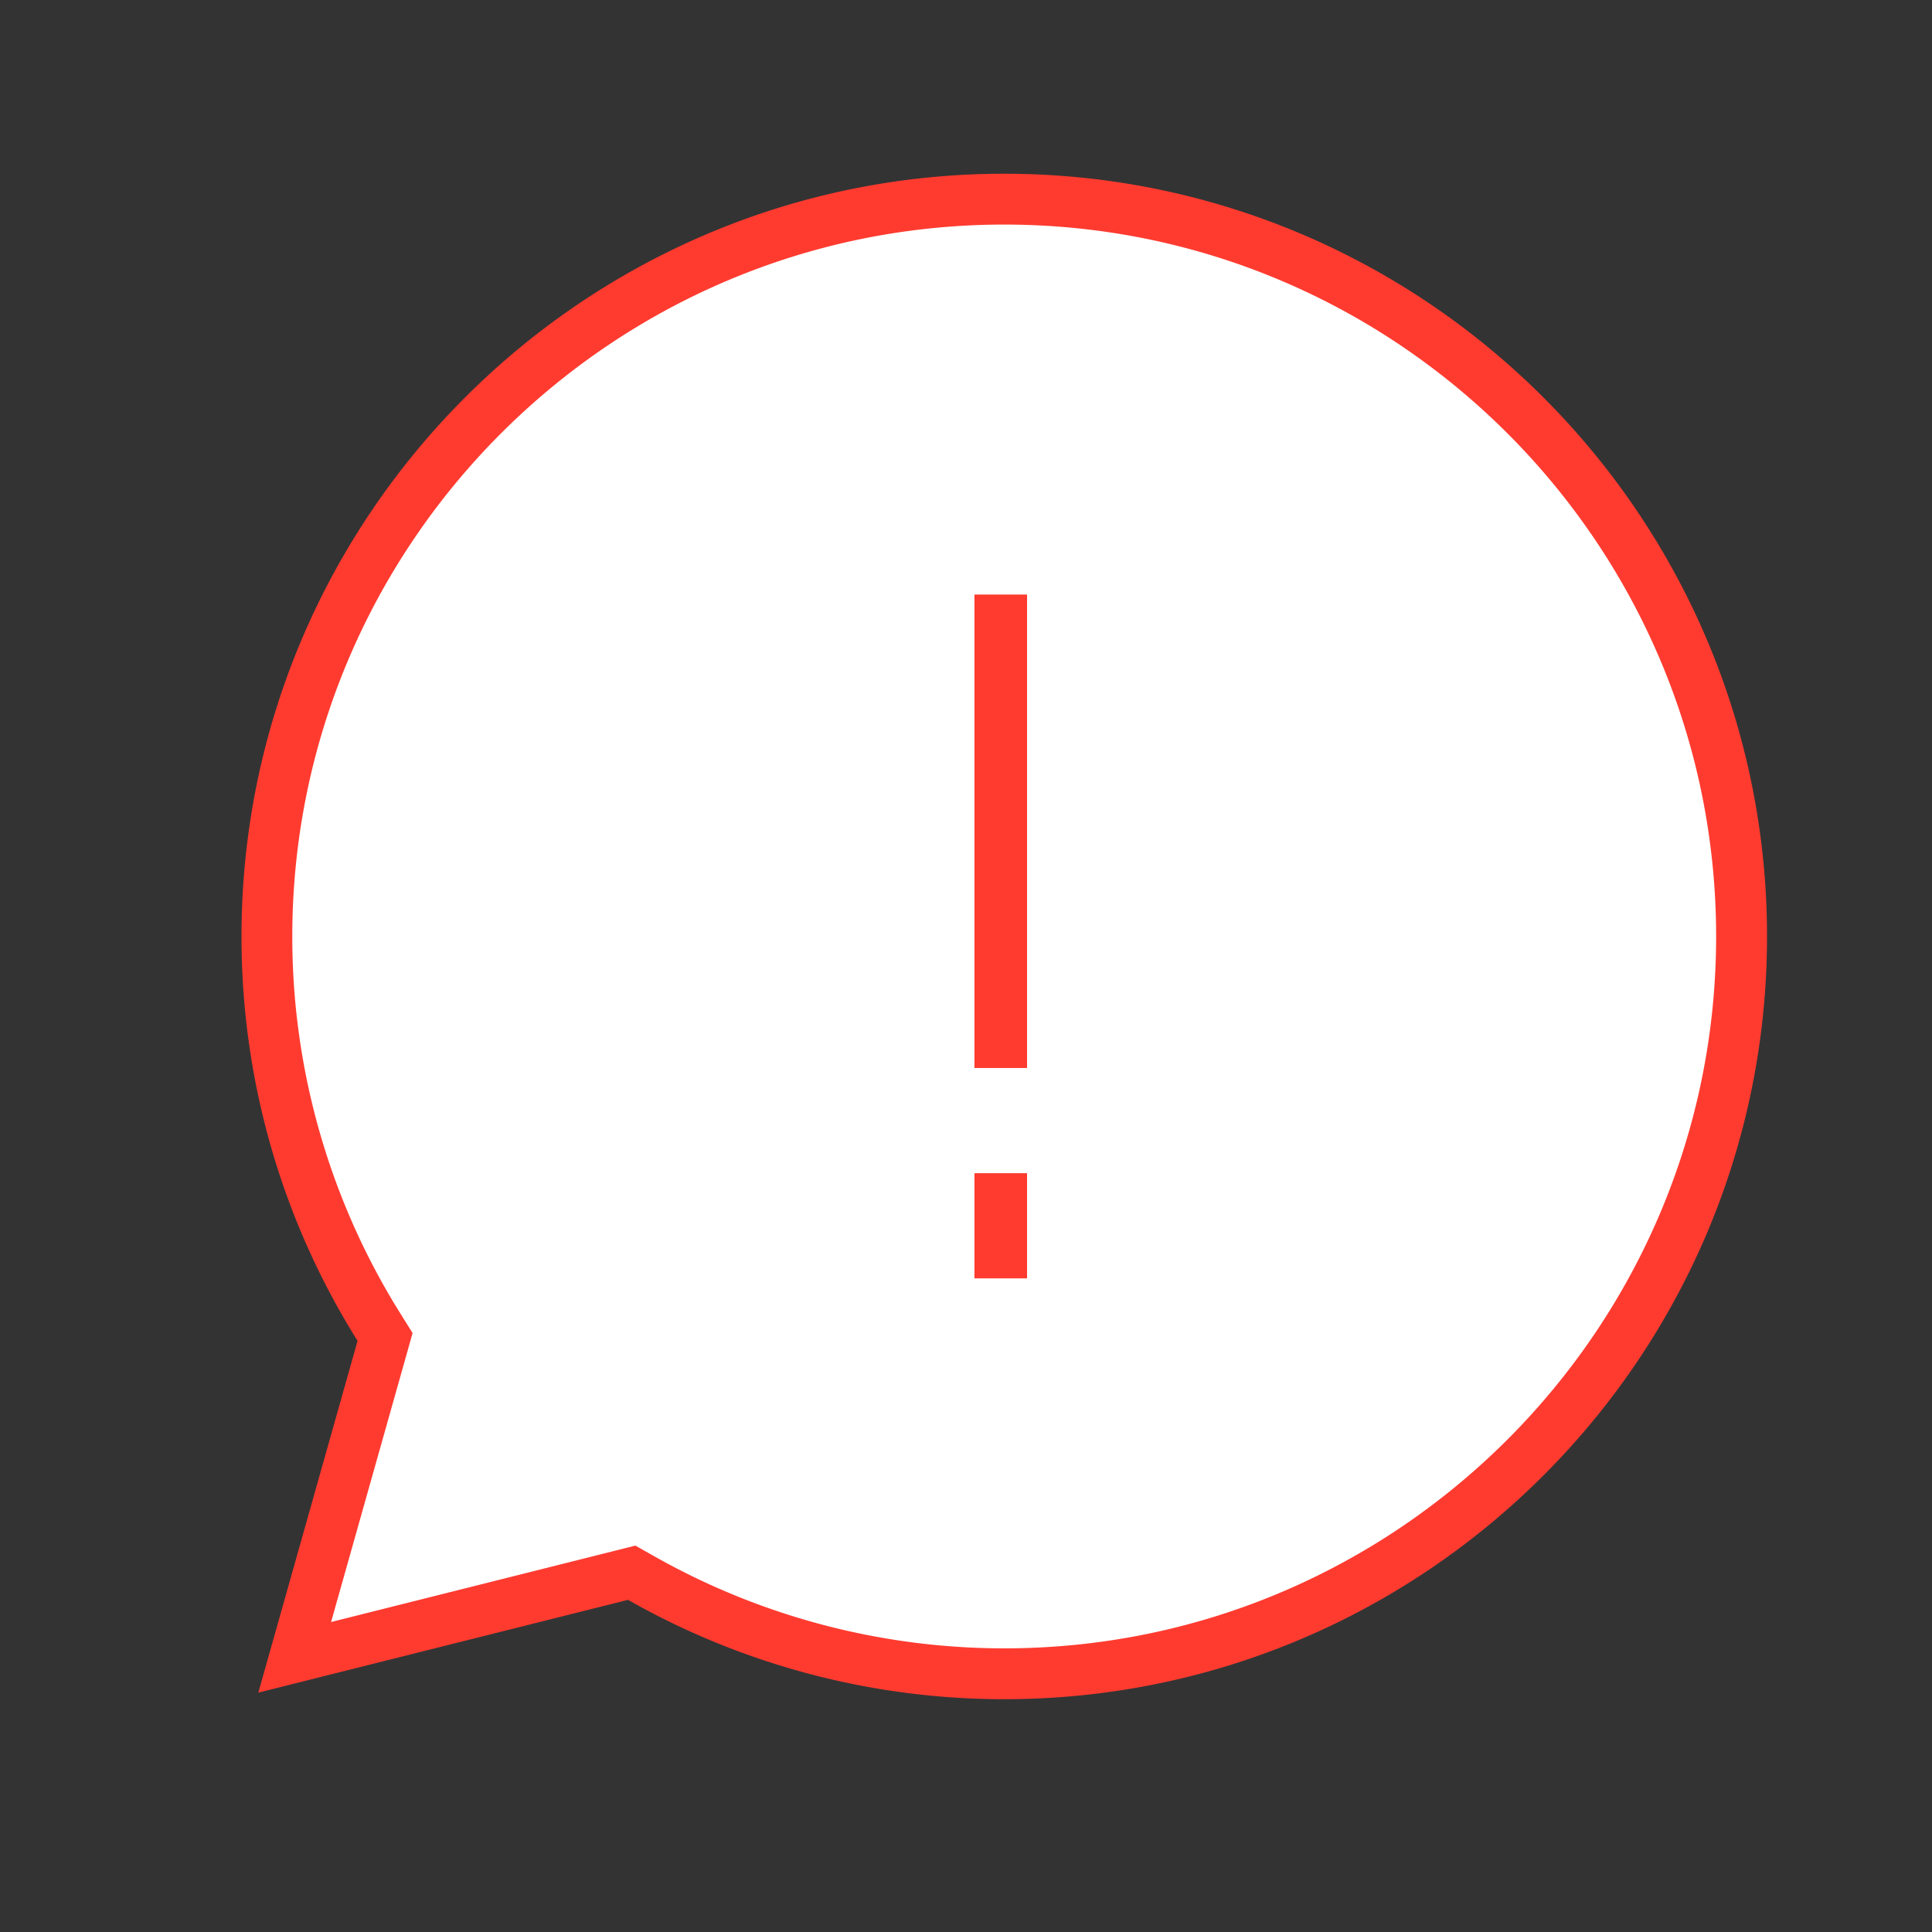 <svg id="icon-color-large-alert-a" xmlns="http://www.w3.org/2000/svg" viewBox="0 0 38 38"><rect x="0" y="0" width="38" height="38" fill="#333333" stroke="none"/><path d="M19.752 32.904c-2.504 0-4.975-.653-7.146-1.887l-.18-.102-6.605 1.659 1.772-6.28-.122-.195a14.458 14.458 0 0 1-2.204-7.679c0-7.988 6.499-14.485 14.485-14.485s14.485 6.498 14.485 14.485-6.498 14.484-14.485 14.484z" fill="#fff" stroke="#ff3b30" stroke-miterlimit="10"/><path d="M19.752 32.921c-2.507 0-4.981-.653-7.154-1.889l-.174-.099-6.627 1.663 1.778-6.301-.118-.188a14.471 14.471 0 0 1-2.207-7.689c0-7.997 6.506-14.502 14.502-14.502s14.502 6.506 14.502 14.502-6.505 14.503-14.502 14.503z" fill="#fff"/><path d="M19.752 4.417c7.721 0 14.002 6.281 14.002 14.002s-6.281 14.002-14.002 14.002a13.99 13.99 0 0 1-6.906-1.824l-.349-.197-.389.098-5.596 1.405 1.483-5.257.12-.427-.235-.376a13.971 13.971 0 0 1-2.131-7.424c.001-7.721 6.282-14.002 14.003-14.002m0-1c-8.272 0-15.002 6.729-15.002 15.002 0 2.825.789 5.568 2.283 7.954l-1.952 6.919 7.271-1.825a14.973 14.973 0 0 0 7.401 1.954c8.272 0 15.002-6.73 15.002-15.002 0-8.273-6.731-15.002-15.003-15.002z" fill="#ff3b30"/><path fill="#ff3b30" d="M19.166 11.694h1.035v9.312h-1.035zM19.166 23.075h1.035v2.069h-1.035z"/></svg>